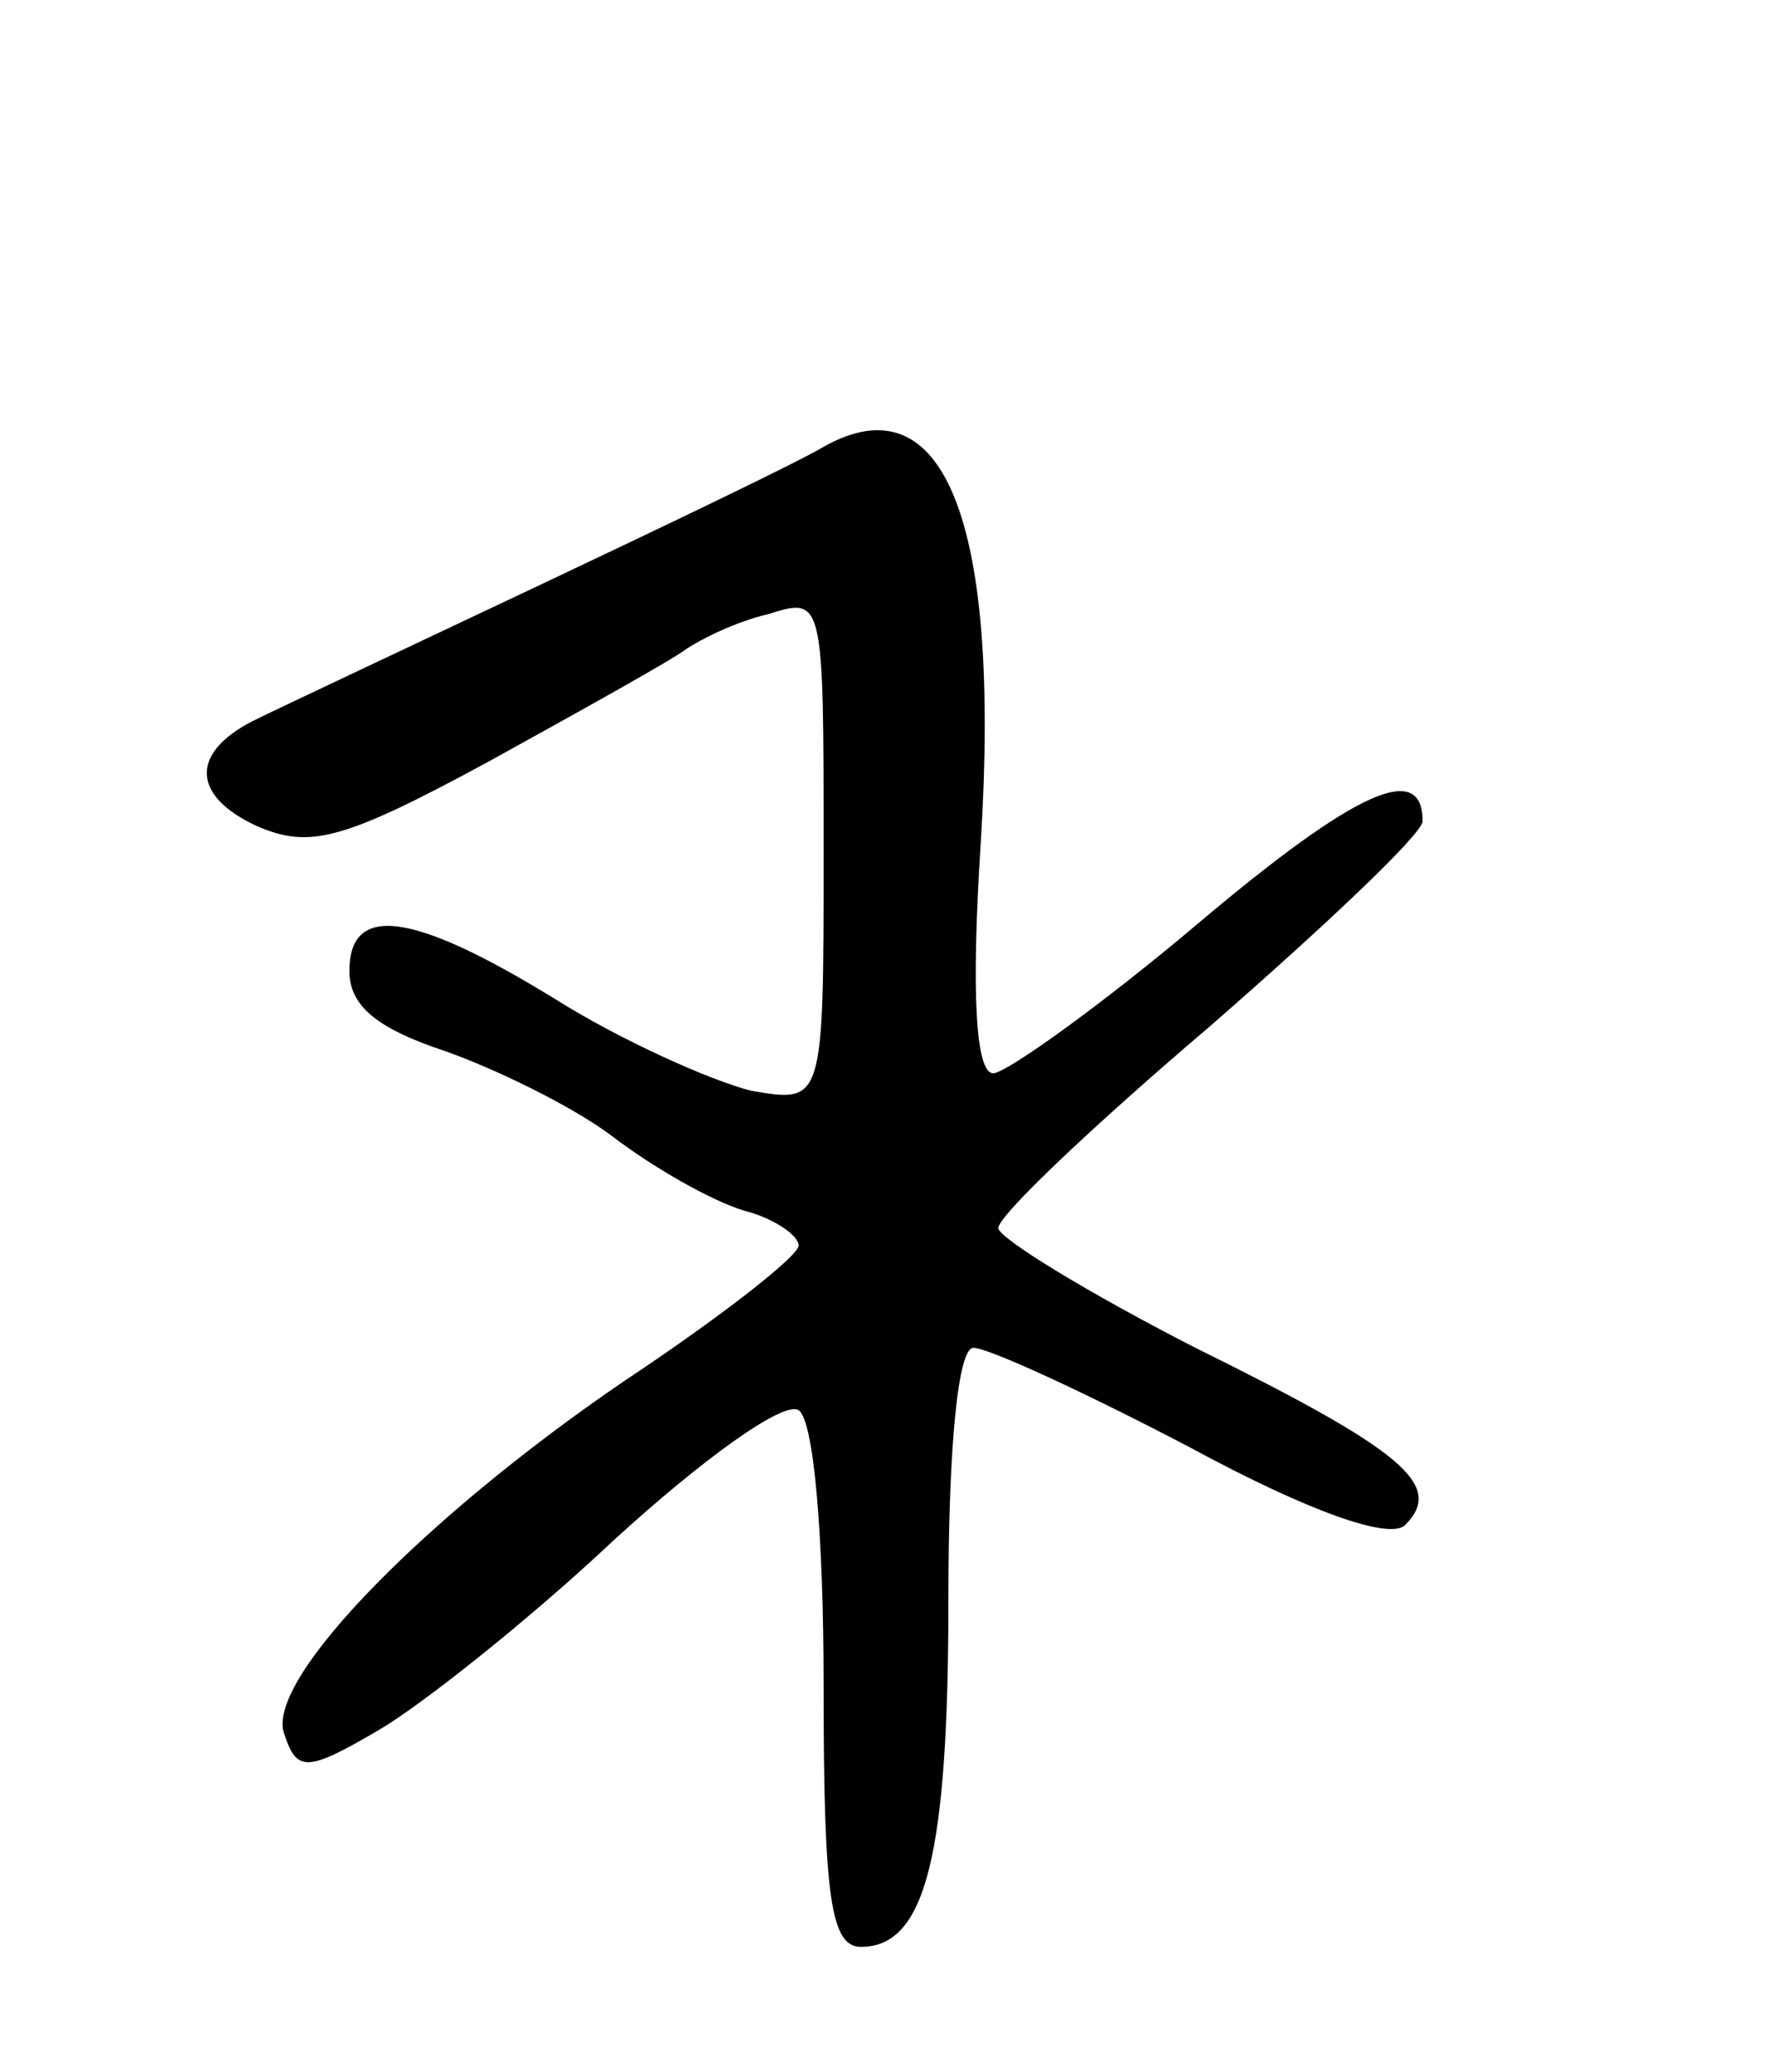 <svg version="1.0" xmlns="http://www.w3.org/2000/svg"
 width="71pt" height="83pt" viewBox="0 0 71 83"
 preserveAspectRatio="xMidYMid meet">
<g transform="translate(0,83) scale(0.1,-0.1)"
fill="#000000" stroke="none">
<path d="M330 651 c-8 -5 -60 -30 -115 -56 -55 -26 -106 -50 -114 -54 -25 -13
-24 -30 2 -42 21 -9 34 -6 93 26 38 21 74 41 79 45 6 4 20 11 33 14 22 7 22 6
22 -95 0 -101 0 -101 -29 -96 -16 4 -52 20 -79 37 -57 35 -82 38 -82 11 0 -14
11 -23 38 -32 20 -7 51 -22 67 -34 17 -13 40 -26 53 -30 12 -3 22 -10 22 -14
0 -4 -28 -26 -62 -49 -83 -55 -153 -125 -144 -147 5 -15 9 -15 38 2 17 10 60
44 94 76 35 32 68 56 74 52 6 -4 10 -49 10 -111 0 -85 3 -104 15 -104 26 0 35
37 35 139 0 63 4 101 10 101 6 0 45 -18 87 -40 48 -26 80 -37 86 -31 16 16 -1
30 -84 71 -43 22 -79 44 -79 48 0 5 38 41 85 81 47 41 85 77 85 82 0 24 -26
13 -90 -41 -39 -33 -77 -60 -82 -60 -7 0 -9 31 -5 93 8 129 -15 185 -63 158z"/>
</g>
</svg>
